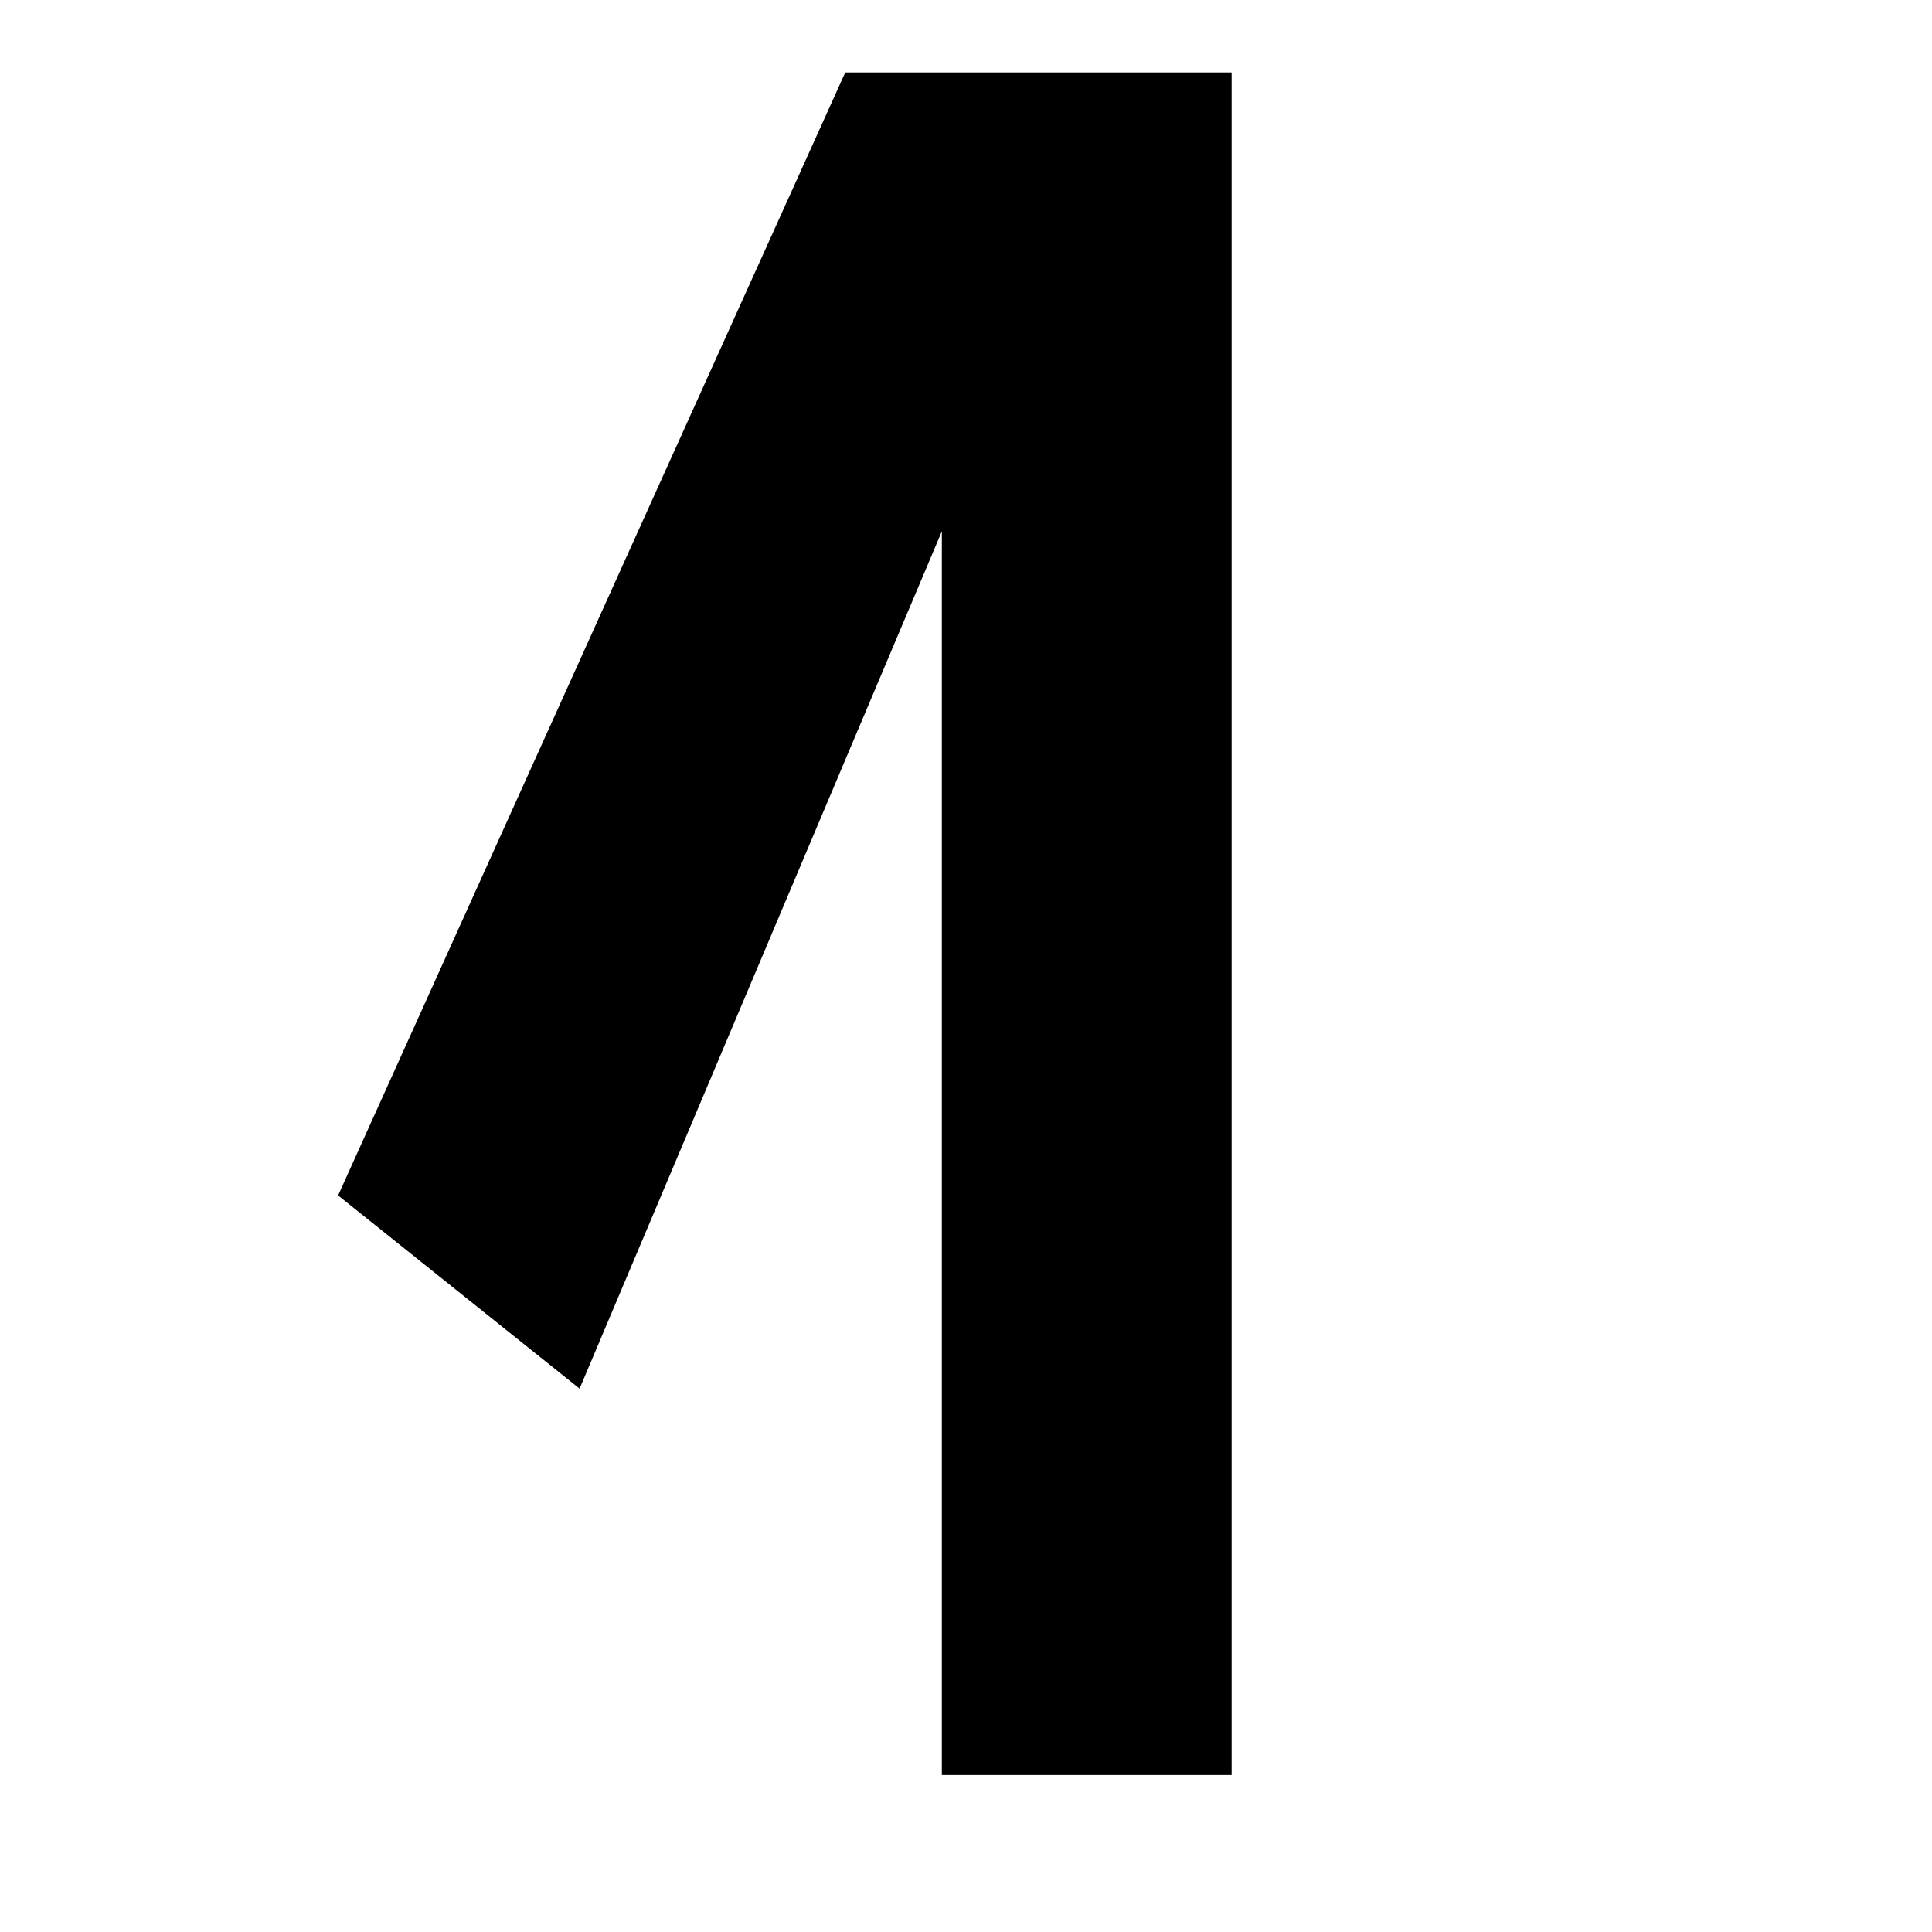 <?xml version="1.0" encoding="utf-8"?>
<!-- Generator: Adobe Illustrator 26.3.1, SVG Export Plug-In . SVG Version: 6.00 Build 0)  -->
<svg version="1.1" id="Layer_1" xmlns="http://www.w3.org/2000/svg" xmlns:xlink="http://www.w3.org/1999/xlink" x="0px" y="0px"
	 viewBox="0 0 16 16" style="enable-background:new 0 0 16 16;" xml:space="preserve">
<style type="text/css">
	.st0{display:none;fill:#12141D;}
	.st1{fill:none;}
</style>
<path class="st0" d="M12.2,5.5C13,5,13.6,4,13.6,3c0-1.7-1.3-3-3-3H5.4c-1.7,0-3,1.3-3,3c0,1,0.5,2,1.4,2.5C3,6,2.4,7,2.4,8
	c0,1,0.5,2,1.4,2.5C3,11,2.4,12,2.4,13c0,1.7,1.4,3,3,3c1.7,0,3-1.4,3-3v-2.8c0.5,0.5,1.2,0.8,2,0.8h0.1c1.7,0,3-1.3,3-3
	C13.6,7,13,6,12.2,5.5z M8.5,1h2.1c1.1,0,2,0.9,2,2c0,1.1-0.9,2-2,2H8.5V1z M3.4,3c0-1.1,0.9-2,2-2h2.1v4H5.4C4.3,5,3.4,4.1,3.4,3z
	 M3.4,8c0-1.1,0.9-2,2-2h2.1v4H5.4C4.3,10,3.4,9.1,3.4,8z M7.5,13c0,1.1-0.9,2-2.1,2c-1.1,0-2-0.9-2-2s0.9-2,2-2h2.1V13z M10.6,10
	L10.6,10c-1.2,0-2.1-0.9-2.1-2c0-1.1,0.9-2,2-2h0.1c1.1,0,2,0.9,2,2C12.6,9.1,11.7,10,10.6,10z M-195-233.9c0,0-0.1,0-0.1,0
	c-0.4-0.1-0.6-0.4-0.6-0.8c0-0.1,1.1-6.3-0.1-13.6c-0.1-0.4,0.2-0.8,0.6-0.8c0.4-0.1,0.8,0.2,0.8,0.6c1.3,7.6,0.2,13.9,0.1,14.1
	C-194.3-234.1-194.6-233.9-195-233.9z M-194.9-234.7c-5.5-0.8-11.9,6.1-7.9,9.1C-198.8-222.5-192.9-230.8-194.9-234.7z
	 M-200.9-224.2c-0.8,0-1.6-0.3-2.3-0.8c-1.5-1.1-1.9-2.9-1.1-4.8c1.3-3.1,5.6-6.1,9.6-5.6c0.2,0,0.4,0.2,0.5,0.4
	c1.4,2.7-0.5,7.1-3.1,9.3C-198.5-224.7-199.8-224.2-200.9-224.2z M-195.8-234c-3.1,0-6.3,2.4-7.3,4.8c-0.5,1.3-0.3,2.4,0.7,3.1
	c1.5,1.2,3.2,0.1,4.1-0.7c2-1.7,3.6-5.1,2.9-7.2C-195.5-234-195.6-234-195.8-234z M-191.2-218.3c-0.1,0-0.3,0-0.4-0.1
	c-0.3-0.2-0.4-0.7-0.2-1c0.1-0.2,3.5-5.6,9.6-10.3c0.3-0.2,0.8-0.2,1,0.1c0.2,0.3,0.2,0.8-0.1,1c-5.9,4.5-9.3,9.9-9.3,10
	C-190.7-218.4-190.9-218.3-191.2-218.3z M-191.4-207.3c-5-0.5-3.8-10.6,0.3-12.1C-186.5-216.3-186.4-206.9-191.4-207.3
	 M-191.5-206.6c-2.1-0.2-3.5-1.8-3.9-4.5c-0.4-3.4,1.1-7.9,4-9c0.2-0.1,0.5,0,0.6,0.1c3.3,2.2,4.4,7.4,3.3,10.6
	c-0.7,1.8-2,2.8-3.7,2.8 M-191.3-208c1.2,0.1,2.1-0.5,2.6-1.9c0.9-2.5,0-6.7-2.4-8.7c-2,1-3.1,4.6-2.7,7.3
	C-193.8-210.2-193.2-208.2-191.3-208 M-157.6-279c-0.3,0-0.6-0.2-0.7-0.5c-0.1-0.4,0.1-0.8,0.5-0.9c14.8-5,21.5-18.6,21.6-18.7
	c0.2-0.4,0.6-0.5,1-0.3c0.4,0.2,0.5,0.6,0.3,1c-0.1,0.1-1.8,3.6-5.4,7.8c-3.3,3.8-9,9-17,11.7C-157.4-279-157.5-279-157.6-279z
	 M-131.9-295c-0.2,0.2-3.4,3.6-6.4,3.6c-0.7,0-1.5-0.2-2.2-0.7c-3.2-2.4-1.3-7.6-1.3-7.8c0.1-0.4,0.5-0.6,0.9-0.4
	c0.4,0.1,0.6,0.5,0.4,0.9l0,0c0,0-1.6,4.4,0.8,6.1c2.4,1.8,6.6-2.6,6.7-2.7c0.3-0.3,0.7-0.3,1,0 M-192.3-277.8c-0.1,0-0.1,0-0.2,0
	c-8.4-1.8-14.6-6-18.3-9.3c-4-3.5-6-6.5-6.1-6.7c-0.2-0.3-0.1-0.8,0.2-1c0.3-0.2,0.8-0.1,1,0.2c0.1,0.1,8,11.9,23.5,15.3
	c0.4,0.1,0.6,0.5,0.5,0.9C-191.7-278-192-277.8-192.3-277.8z M-219.1-291.2c0,0,4.4,4,6.9,1.9c1.3-1.1,0.4-5,0-6.3
	c-0.1-0.4,0.1-0.8,0.5-0.9c0.4-0.1,0.8,0.1,0.9,0.5c0.2,0.6,1.9,5.8-0.4,7.8c-0.8,0.7-1.8,1-2.7,1c-3,0-5.9-2.8-6.1-2.9
	 M-182.3-277.2c0,0,3.4,0.1,5.2-0.5c0.1-1.9-0.3-4.9-0.3-4.9l4.9-0.4c0,0,0.5,3.8,0.5,5c2.6,0.5,5.3,0.3,5.3,0.3s0.7,8-8.1,8.2
	C-177.1-269.5-183.1-273-182.3-277.2z M-174.8-268.8c-1.7,0-4.9-1.5-6.7-3.8c-1.3-1.5-1.8-3.2-1.4-4.8c0.1-0.3,0.4-0.6,0.7-0.6
	c0,0,2.7,0.1,4.5-0.4c0-1.8-0.3-4.3-0.3-4.3c0-0.2,0-0.4,0.2-0.5c0.1-0.2,0.3-0.2,0.5-0.3l4.9-0.4c0.4,0,0.7,0.2,0.8,0.6
	c0,0.1,0.4,3,0.5,4.5c2.3,0.3,4.5,0.2,4.6,0.2c0.4,0,0.7,0.3,0.8,0.7c0,0.1,0.3,3.7-2.1,6.3C-169.5-269.8-171.8-268.9-174.8-268.8
	C-174.8-268.8-174.8-268.8-174.8-268.8z M-181.6-276.5c0,1,0.4,2,1.2,3c1.7,2,4.4,3.2,5.6,3.2c0,0,0,0,0,0c2.5-0.1,4.5-0.8,5.7-2.2
	c1.4-1.5,1.7-3.5,1.7-4.6c-1,0-2.9,0-4.7-0.3c-0.3-0.1-0.6-0.3-0.6-0.7c0-0.9-0.3-3.2-0.4-4.3l-3.5,0.3c0.1,1,0.3,2.9,0.2,4.3
	c0,0.3-0.2,0.6-0.5,0.7C-178.3-276.5-180.5-276.5-181.6-276.5z M-168-277.7c1.3,8.7-13.1,8.2-13.1,0.5c-1.4,0-7.4-0.2-11.1-1.3
	c-0.8,3.5-1.8,6.7-2.4,9c2.1,0.9,6.1,1.3,9.4,1.4c1.1,3.4-3.8,12.2-4.3,13c0,0,13.3,7.8,31.1,5c0,0-3-18.5-2.7-18.8
	c2.9-0.7,5.8-1.4,7.8-2.6c-0.9-3.6-3.2-6.9-4.1-8.2C-161.8-278.1-164.9-277.8-168-277.7z M-166.4-248.8c-5.9,0-11-1-14.6-2.1
	c-5.6-1.6-8.9-3.5-9.1-3.6c-0.2-0.1-0.3-0.3-0.3-0.4c0-0.2,0-0.4,0.1-0.5c1.1-1.8,4.8-8.8,4.4-11.9c-2.3-0.1-6.7-0.4-9.1-1.4
	c-0.3-0.1-0.5-0.5-0.4-0.8c0.2-0.7,0.4-1.4,0.6-2.3c0.6-2,1.2-4.3,1.8-6.7c0-0.2,0.2-0.4,0.3-0.5c0.2-0.1,0.4-0.1,0.6-0.1
	c3.8,1.1,9.8,1.3,11,1.3c0.4,0,0.7,0.3,0.7,0.7c0,2.5,1.8,3.8,2.9,4.4c2.3,1.2,5.3,1.1,7.2-0.3c1.4-1,1.9-2.5,1.7-4.5
	c0-0.2,0-0.4,0.2-0.6c0.1-0.2,0.3-0.3,0.5-0.3c3-0.1,6-0.4,10.2-2c0.3-0.1,0.6,0,0.8,0.3c2.1,3,3.6,5.9,4.2,8.4
	c0.1,0.3-0.1,0.6-0.3,0.8c-1.9,1.2-4.6,1.9-7.4,2.6c0.1,1.1,0.6,4.9,2.6,17.5c0.1,0.7,0.2,1.3-0.5,1.4
	C-161.2-249-163.9-248.8-166.4-248.8z M-188.7-255.4c2.8,1.4,14.5,6.8,29.3,4.6c-0.3-1.6-1-6-1.6-10c-1.2-8.2-1.2-8.3-0.8-8.6
	c0.1-0.1,0.2-0.2,0.3-0.2l0.5-0.1c2.5-0.6,4.9-1.2,6.6-2.2c-0.4-1.6-1.4-4-3.5-6.9c-3.8,1.4-6.6,1.7-9.4,1.8
	c0.1,2.1-0.7,3.9-2.3,5.1c-2.3,1.7-5.9,1.8-8.7,0.4c-2.1-1.1-3.4-2.8-3.6-4.9c-1.9-0.1-6.5-0.3-9.9-1.1c-0.5,2.2-1.1,4.2-1.6,6.1
	c-0.2,0.6-0.3,1.1-0.5,1.6c1.8,0.6,4.9,1,8.6,1.1c0.3,0,0.6,0.2,0.7,0.5C-183.6-265-187.4-257.6-188.7-255.4z M-160.1-259.7
	c-0.4-2.5-0.8-5.1-1-6.8c-10.1,2.7-19.1,1.7-24.2,0.6c-0.2,1.6-0.9,3.6-1.7,5.5C-182.7-259-172.2-256.4-160.1-259.7z M-172.1-257.4
	c-7,0-12.5-1.5-15.1-2.4c-0.2-0.1-0.3-0.2-0.4-0.4c-0.1-0.2-0.1-0.4,0-0.6c0.9-2.1,1.5-3.9,1.7-5.3c0-0.2,0.1-0.4,0.3-0.5
	c0.2-0.1,0.4-0.2,0.6-0.1c5.5,1.2,14.1,2,23.8-0.6c0.2-0.1,0.4,0,0.6,0.1c0.2,0.1,0.3,0.3,0.3,0.5c0.2,1.5,0.5,3.8,1,6.8
	c0.1,0.4-0.2,0.7-0.5,0.8C-164.2-257.9-168.4-257.4-172.1-257.4z M-186-260.9c4.3,1.3,14,3.5,25.1,0.7c-0.3-2.2-0.6-4-0.8-5.4
	c-9.3,2.3-17.5,1.7-23,0.6C-184.9-263.9-185.4-262.5-186-260.9z M-186.9-254.1c-3.2-1.4-9.6-4.9-11.9,0c-1.3,2.7-0.4,14.1-0.4,14.1
	s7.4,1.7,10.6,0.7c0.1-2.7-0.1-4.6,0.1-6.3c0,0,7.4,1.3,8.3,0.9c0.8,5.4-10.1,17.6-10.1,17.6s3.3,5.4,6.3,7.3
	c12.8-8.5,20.7-19.4,19.9-29.8C-177.5-249.4-182.3-252.2-186.9-254.1z M-184-219c-0.1,0-0.3,0-0.4-0.1c-3.1-2-6.4-7.3-6.5-7.6
	c-0.2-0.3-0.1-0.6,0.1-0.9c2.8-3.2,9.7-11.9,9.9-16.4c-1.6,0-4.7-0.5-6.9-0.8c0,0.6,0,1.3,0,2c0,1,0,2.2,0,3.5
	c0,0.3-0.2,0.6-0.5,0.7c-3.4,1-10.7-0.7-11-0.7c-0.3-0.1-0.5-0.3-0.6-0.6c-0.1-1.2-0.9-11.7,0.5-14.4c2.4-5,8.2-2.4,11.6-0.8
	c0.4,0.2,0.8,0.4,1.2,0.5l0,0c0.5,0.2,0.9,0.4,1.4,0.6c4.1,1.8,9.2,4,21,3.8c0.4,0,0.7,0.3,0.7,0.7c0.5,5.2-1.2,10.7-4.9,16.1
	c-3.5,5.1-8.8,10.1-15.3,14.4C-183.7-219.1-183.8-219-184-219z M-189.4-227c0.8,1.2,3.2,4.7,5.4,6.4c12.7-8.5,19.6-18.8,19.2-28.3
	c-11.7,0.1-16.8-2.2-20.9-4c-0.5-0.2-1-0.4-1.4-0.6c-0.4-0.2-0.8-0.3-1.2-0.5c-4.2-1.9-8.1-3.3-9.8,0.1c-0.9,1.9-0.6,9.7-0.4,13.2
	c1.6,0.3,6.5,1.3,9.2,0.8c0-1.1,0-2,0-2.9c0-1.1,0-2,0.1-2.9c0-0.2,0.1-0.4,0.3-0.5c0.2-0.1,0.4-0.2,0.6-0.1
	c3.3,0.6,7.3,1.1,7.9,0.9c0.2-0.1,0.4-0.1,0.6,0c0.2,0.1,0.3,0.3,0.4,0.5C-178.8-239.6-187.5-229.2-189.4-227z M-180.5-245.4
	C-180.5-245.4-180.5-245.4-180.5-245.4C-180.5-245.4-180.5-245.4-180.5-245.4z M-149.3-309.4c2,15.1-8.4,26.7-22.9,28.6
	c-14.5,1.9-27.6-6.5-29.7-21.6c-2-15.1,8.2-28.3,22.7-30.3C-164.7-334.5-151.3-324.4-149.3-309.4z M-176.3-279.7
	c-5.8,0-11.3-1.7-15.8-4.8c-5.7-4-9.5-10.3-10.4-17.7c-1-7.4,0.9-14.8,5.3-20.6c4.4-5.8,10.8-9.5,18-10.5c7.2-1,14.4,0.9,20.2,5.4
	c5.8,4.5,9.5,11,10.5,18.5h0c1,7.4-0.9,14.4-5.4,19.8c-4.3,5.2-10.8,8.7-18.1,9.6C-173.6-279.8-175-279.7-176.3-279.7z
	 M-175.6-332.1c-1.2,0-2.3,0.1-3.5,0.2c-6.9,0.9-12.9,4.4-17.1,9.9c-4.2,5.5-6,12.5-5,19.5c0.9,7,4.4,12.9,9.8,16.7
	c5.3,3.7,12,5.2,19,4.3c14.8-2,24.2-13.7,22.3-27.8v0c-0.9-7.1-4.5-13.3-10-17.5C-164.5-330.3-170-332.1-175.6-332.1z M-144-318.9
	c4-0.5,2.9-10.2-2.6-12.8c2.6-8.5-3.2-16.7-9-16.6c-6.1,0.1-2.4,7.3-2.4,7.3s-11-20-27-16.2c-6.1,1.4-6,5.4-4.4,9
	c-8-3.2-16.6-4.9-21.6-1.1c-3.5,2.6,0.3,6.8,4.5,10.1c-5.3,1.6-9.5,4-9.8,8c-0.3,3.8,3.7,5.5,8.3,6.4c-8.3,5-6.4,14.8-1.9,14.2
	c-4.2,2.1,0.1,10.4,7.3,9.4c0,0,0.3,0,0.7-0.1c-0.1-0.3-0.1-0.6-0.1-0.9c-2-15.1,8.2-28.3,22.7-30.3s27.9,8.2,29.9,23.2
	c0,0.3,0.1,0.6,0.1,0.9c0.1,0,0.2,0,0.2,0C-140.2-309.3-139.4-318-144-318.9z M-203.8-300.5c-4.1,0-7.2-2.8-8.2-5.7
	c-0.5-1.5-0.3-2.9,0.4-3.9c-1.1-0.4-2-1.4-2.5-2.9c-1.2-3.4,0-8.2,4.2-11.5c-3-0.7-7.6-2.4-7.2-6.8c0.3-3.5,3.3-6.3,9-8.2
	c-3.4-2.8-5.1-5.3-5.1-7.4c0-1.2,0.6-2.2,1.6-3c5.3-4,13.9-2.2,20.8,0.4c-0.6-1.9-0.5-3.5,0.1-4.9c0.8-1.7,2.6-2.9,5.3-3.5
	c6.8-1.6,13.8,0.8,20.2,6.9c2.1,2,3.9,4.2,5.2,5.9c0-0.8,0.1-1.6,0.5-2.2c0.7-1.1,1.9-1.7,3.7-1.7c0,0,0.1,0,0.1,0
	c2.7,0,5.3,1.5,7.3,4.2c2.7,3.6,3.6,8.3,2.4,12.7c3.5,2,5.3,6.9,4.8,10.4c-0.2,1.2-0.6,2.2-1.3,2.8c1.2,0.8,1.9,2.3,1.8,4
	c-0.2,3.1-2.9,6.7-8.5,7.2l-0.2,0c-0.4,0-0.7-0.3-0.8-0.6c0-0.3-0.1-0.6-0.1-0.9c-0.9-7.1-4.5-13.3-10-17.5
	c-5.4-4.2-12.2-6-19.1-5.1c-6.9,0.9-12.9,4.4-17.1,9.9c-4.2,5.5-6,12.5-5,19.5c0,0.3,0.1,0.6,0.1,0.9c0.1,0.4-0.2,0.8-0.6,0.8
	l-0.7,0.1C-202.8-300.5-203.3-300.5-203.8-300.5z M-209.8-311.4c0.3,0,0.6,0.2,0.7,0.5c0.1,0.3-0.1,0.7-0.4,0.9
	c-1.6,0.8-1.3,2.6-1.1,3.4c0.7,2.3,3.7,5.3,8,4.7l0,0c0-0.1,0-0.2,0-0.2c-1-7.4,0.9-14.8,5.3-20.6c4.4-5.8,10.8-9.5,18-10.5
	c7.2-1,14.4,0.9,20.2,5.4c5.8,4.5,9.5,11,10.5,18.5c0,0.1,0,0.2,0,0.2c4.4-0.6,6.5-3.4,6.6-5.8c0.1-1.7-0.8-2.9-2.2-3.2
	c-0.3-0.1-0.6-0.4-0.6-0.7c0-0.4,0.3-0.6,0.6-0.7c1.2-0.2,1.6-1.5,1.7-2.3c0.5-3.1-1.2-7.6-4.5-9.1c-0.3-0.2-0.5-0.5-0.4-0.9
	c1.3-4.2,0.5-8.7-2-12c-1.7-2.3-4-3.7-6.3-3.6c-1.2,0-2.1,0.4-2.5,1c-0.9,1.5,0.2,4.3,0.7,5.3c0.2,0.3,0,0.8-0.3,1
	c-0.3,0.2-0.8,0.1-1-0.3c0,0-2.8-5-7.4-9.4c-6.1-5.8-12.5-8-18.8-6.5c-2.3,0.5-3.7,1.4-4.4,2.7c-0.6,1.3-0.5,3.1,0.5,5.2
	c0.1,0.3,0.1,0.6-0.1,0.8c-0.2,0.2-0.5,0.3-0.8,0.2c-6.7-2.7-15.7-5.1-20.9-1.2c-0.7,0.6-1.1,1.2-1.1,1.9c0,1.2,1,3.4,5.6,7.1
	c0.2,0.2,0.3,0.4,0.3,0.7c-0.1,0.3-0.2,0.5-0.5,0.6c-5.9,1.8-9,4.2-9.3,7.4c-0.2,2.7,2.2,4.5,7.7,5.6c0.3,0.1,0.5,0.3,0.6,0.6
	c0.1,0.3-0.1,0.6-0.3,0.7c-5.3,3.2-5.9,8.2-5,10.7C-212.1-312-211.1-311.2-209.8-311.4C-209.9-311.4-209.9-311.4-209.8-311.4z
	 M-187.1-298.5c0,2.2-1.8,4-4,4c-2.2,0-4-1.8-4-4c0-2.2,1.8-4,4-4C-188.9-302.6-187.1-300.8-187.1-298.5z M-153.4-302.3
	c0,2.2-1.8,4-4,4s-4-1.8-4-4s1.8-4,4-4S-153.4-304.6-153.4-302.3z M-167.1-309.5C-167.1-309.5-167.2-309.5-167.1-309.5
	c-0.4,0-0.7-0.3-0.7-0.6c0-0.2,0-0.3,0.1-0.5c0,0,0,0,0,0c1-3.1,2.8-4.1,4.1-4.3c2-0.4,3.9,0.6,5.4,2.7c0,0,0,0,0,0
	c0.1,0.1,0.2,0.2,0.2,0.4c0.1,0.3-0.1,0.7-0.4,0.8c-0.2,0.1-0.6,0.1-0.9-0.4c-1.1-1.6-2.5-2.4-3.9-2.1c-1.4,0.2-2.4,1.3-3,3.3
	C-166.4-310-166.6-309.5-167.1-309.5z M-177.1-305.8C-177.1-305.8-177.2-305.8-177.1-305.8c-0.4,0-0.6-0.3-0.7-0.6
	c0-0.1,0-0.3,0.1-0.4c0.5-1.6,1.5-2.1,2.2-2.3c1.1-0.2,2.1,0.3,2.9,1.4c0.1,0.1,0.1,0.2,0.2,0.3c0.1,0.3-0.1,0.7-0.4,0.8
	c-0.1,0-0.6,0.2-0.9-0.3c-0.4-0.6-0.9-0.9-1.5-0.8c-0.5,0.1-0.9,0.5-1.1,1.3C-176.6-305.9-177-305.8-177.1-305.8z M-192.8-305.9
	C-192.9-305.9-192.9-305.9-192.8-305.9c-0.4,0-0.7-0.3-0.7-0.6c0-0.2,0-0.3,0.1-0.4c0,0,0,0,0,0c1-3.1,2.8-4.1,4.1-4.3
	c2-0.4,3.9,0.6,5.4,2.7c0,0,0,0,0,0c0.1,0.1,0.2,0.2,0.2,0.4c0.1,0.3-0.1,0.7-0.4,0.8c-0.2,0.1-0.6,0.1-0.9-0.4
	c-0.8-1.1-2.1-2.4-3.9-2.1c-0.9,0.2-2.2,0.9-3,3.3C-192.2-306.1-192.5-305.9-192.8-305.9z M-182-301.4c1.8-2.3,2.7,1,7,0.6
	c4.4-0.4,4.7-3.9,7-1.4c1.9,2.1,1.3,14.7-5.9,15.2C-181.1-286.4-183.7-299.2-182-301.4z M-174.3-286.2c-2.7,0-5.2-1.8-6.9-5
	c-2-3.7-2.7-9-1.4-10.7c0,0,0,0,0,0c1.3-1.7,2.5-1.1,3.6-0.5c0.9,0.5,2.1,1,3.9,0.9c1.8-0.2,2.8-0.9,3.6-1.4c1.1-0.7,2.3-1.6,4,0.3
	c1.4,1.5,1.6,7-0.1,11.2c-1.3,3.3-3.5,5.1-6.3,5.3C-174-286.2-174.2-286.2-174.3-286.2z M-181.5-300.9c-0.7,0.9-0.5,5.3,1.5,9.1
	c1.1,2,3,4.4,6,4.2c2.8-0.2,4.3-2.5,5-4.4c1.6-4,1.2-8.8,0.4-9.7c-0.9-0.9-1-0.8-2.1-0.1c-0.9,0.6-2.2,1.5-4.3,1.7
	c-2.2,0.2-3.6-0.5-4.6-1C-180.7-301.6-180.9-301.7-181.5-300.9L-181.5-300.9z M-150.4-309.1c0,0-0.1-3.1,3.6-4.1
	c3.8-1.1,6.2,3.8,4.6,7.2c-1.6,3.4-5.9,4.1-7.7,2L-150.4-309.1z M-147-302.2c-1.4,0-2.6-0.5-3.4-1.5c-0.2-0.3-0.2-0.8,0.1-1
	c0.3-0.2,0.8-0.2,1,0.1c0.6,0.7,1.6,1.1,2.7,0.9c1.3-0.1,2.9-0.9,3.7-2.7c0.8-1.6,0.5-3.8-0.7-5.2c-0.5-0.6-1.5-1.4-3.1-1
	c-3,0.9-3,3.3-3,3.4c0,0.4-0.3,0.7-0.7,0.7c0,0,0,0,0,0c-0.4,0-0.7-0.3-0.7-0.7c0-1.3,0.8-3.9,4.1-4.8c1.7-0.5,3.4,0,4.6,1.4
	c1.5,1.8,1.9,4.6,0.9,6.7c-0.9,2-2.8,3.3-4.9,3.6C-146.6-302.2-146.8-302.2-147-302.2z M-201-302.3c0,0-0.8-3-4.5-3.1
	c-4,0-5,5.3-2.6,8.1c2.4,2.8,6.8,2.4,7.9-0.1L-201-302.3z M-203.9-294.6c-1.8,0-3.6-0.8-4.8-2.2c-1.6-1.8-1.9-4.6-0.9-6.7
	c0.8-1.6,2.2-2.6,4-2.6c0,0,0,0,0,0c3.4,0,4.9,2.4,5.2,3.6c0.1,0.4-0.1,0.8-0.5,0.9c-0.4,0.1-0.8-0.1-0.9-0.5c0-0.1-0.7-2.5-3.8-2.5
	c0,0,0,0,0,0c-1.6,0-2.4,1.1-2.7,1.8c-0.8,1.6-0.5,3.8,0.7,5.2c1.3,1.5,3.1,1.9,4.3,1.7c1.1-0.2,2-0.8,2.4-1.6
	c0.2-0.4,0.6-0.5,0.9-0.4c0.4,0.2,0.5,0.6,0.4,0.9c-0.6,1.3-1.9,2.2-3.5,2.5C-203.3-294.6-203.6-294.6-203.9-294.6z M-159.9-331.6
	c7.7,5.6,6.1,8.8,2.8,8.7c-5.2-0.2-9.3-6.7-9.3-6.7s1.5,7-5.1,6.9c-5.6-0.1-7.3-7.1-7.3-7.1s-0.9,10.6-8.4,9.8c-5.1-0.5-5-7-5-7
	s-3.7,12.3-8.9,10.1c-8.1-3.4,9.3-19.3,20.2-20.3C-170.3-338.3-159.9-331.6-159.9-331.6z M-200-315.9c-0.5,0-1-0.1-1.5-0.3
	c-0.4-0.2-0.5-0.6-0.4-0.9c0.2-0.4,0.6-0.5,0.9-0.4c0.7,0.3,1.4,0.3,2.1-0.1c2.8-1.3,5.2-7.4,5.9-9.6c0.1-0.3,0.4-0.6,0.8-0.5
	c0.4,0.1,0.6,0.4,0.6,0.7c0,0,0,1.7,0.6,3.3c0.7,2,2,3,3.7,3c6.9,0,7.7-8.7,7.7-9.1c0-0.3,0.3-0.6,0.6-0.7c0.3,0,0.7,0.2,0.8,0.5
	c0,0.1,2.4,7.2,7.4,6.6c1.2-0.1,2.1-0.6,2.7-1.4c1.3-1.8,0.9-4.6,0.9-4.6c-0.1-0.3,0.1-0.6,0.4-0.8c0.3-0.1,0.7,0,0.9,0.2
	c0.1,0.1,6.2,8.2,11.1,5.3c0.3-0.2,0.8-0.1,1,0.2c0.2,0.3,0.1,0.8-0.2,1c-4.5,2.7-9.4-1.6-11.6-4.1c-0.1,1.1-0.4,2.5-1.2,3.6
	c-0.9,1.1-2.1,1.8-3.7,2c-4.1,0.5-6.7-2.9-8-5.4c-0.2,0.8-0.5,1.8-1,2.7c-1.6,3.5-4.3,5.3-7.8,5.3c-1.4,0-2.6-0.5-3.6-1.4
	c-0.9-0.9-1.5-2.2-1.8-3.4c-1.1,2.7-3.1,6.5-5.6,7.8C-198.8-316.1-199.4-315.9-200-315.9z"/>
<g>
	<rect x="2.9" y="0" class="st1" width="9.1" height="16"/>
	<path d="M7.8,14.7V4.4l-3,7.1L2.8,9.9L7,0.6h3.2v14.1H7.8z"/>
</g>
</svg>
